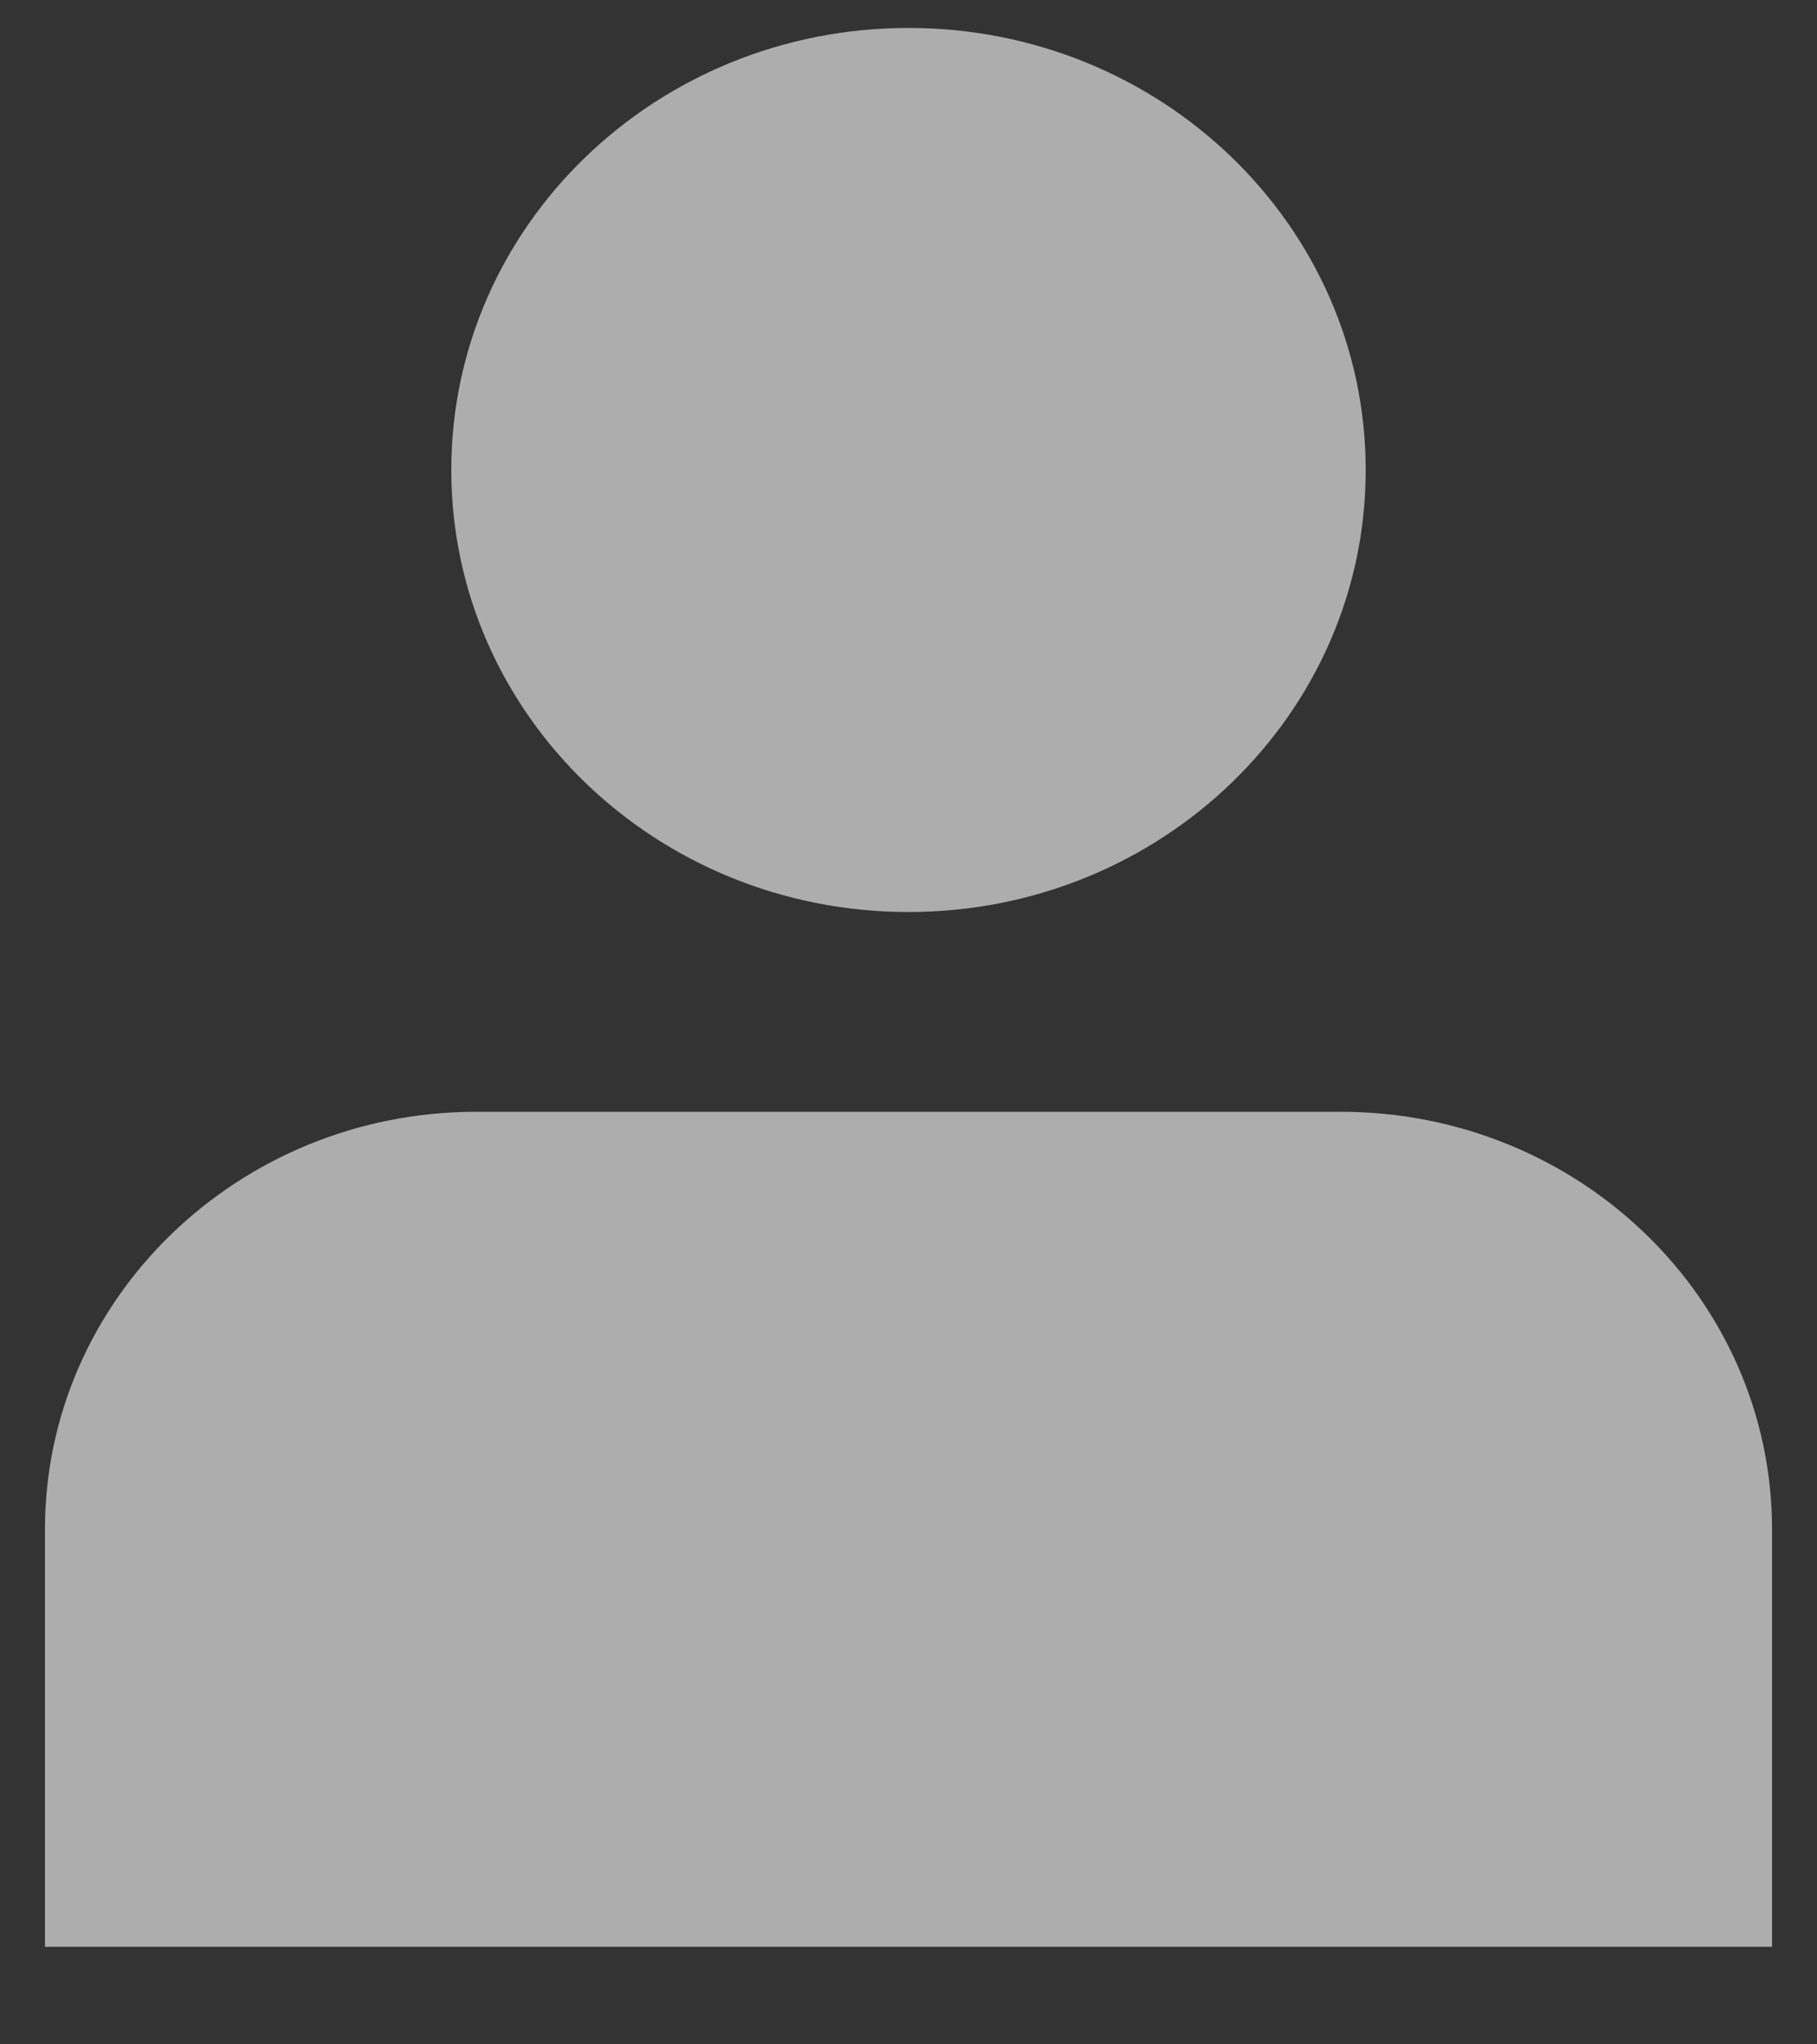 <?xml version="1.0" encoding="UTF-8"?>
<svg width="16px" height="18px" viewBox="0 0 16 18" version="1.1" xmlns="http://www.w3.org/2000/svg" xmlns:xlink="http://www.w3.org/1999/xlink">
    <rect x="0" y="0" width="16" height="18" fill="#333333" stroke="none"/>
    <!-- Generator: Sketch 58 (84663) - https://sketch.com -->
    <title>Icon/System/Cross</title>
    <desc>Created with Sketch.</desc>
    <g id="Page-1" stroke="none" stroke-width="1" fill="none" fill-rule="evenodd">
        <g id="sample-SDK-Copy" transform="translate(-1325, -26)" fill-rule="nonzero">
            <g id="Group-2">
                <g id="Stacked-Group" transform="translate(1273, 15)">
                    <g id="🤗-Icons-and-Labels/01:-Regular/Icon/01:-Rest" transform="translate(40, 0)">
                        <rect id="Background" x="0" y="0" width="40" height="40" rx="20"></rect>
                        <g id="Icon/System/User" opacity="0.6" transform="translate(6, 6)" fill="#FFFFFF">
                            <path d="M6.396,22.141 L6.396,18.465 C6.396,16.439 8.096,14.789 10.194,14.789 L17.806,14.789 C19.904,14.789 21.604,16.435 21.604,18.465 L21.604,22.141 L6.396,22.141 Z M18.026,9.138 C18.026,11.288 16.224,13.03 14,13.03 C11.776,13.03 9.974,11.288 9.974,9.138 C9.974,6.988 11.776,5.246 14,5.246 C16.224,5.246 18.026,6.988 18.026,9.138 Z" id="Shape"></path>
                        </g>
                    </g>
                </g>
            </g>
        </g>
    </g>
</svg>